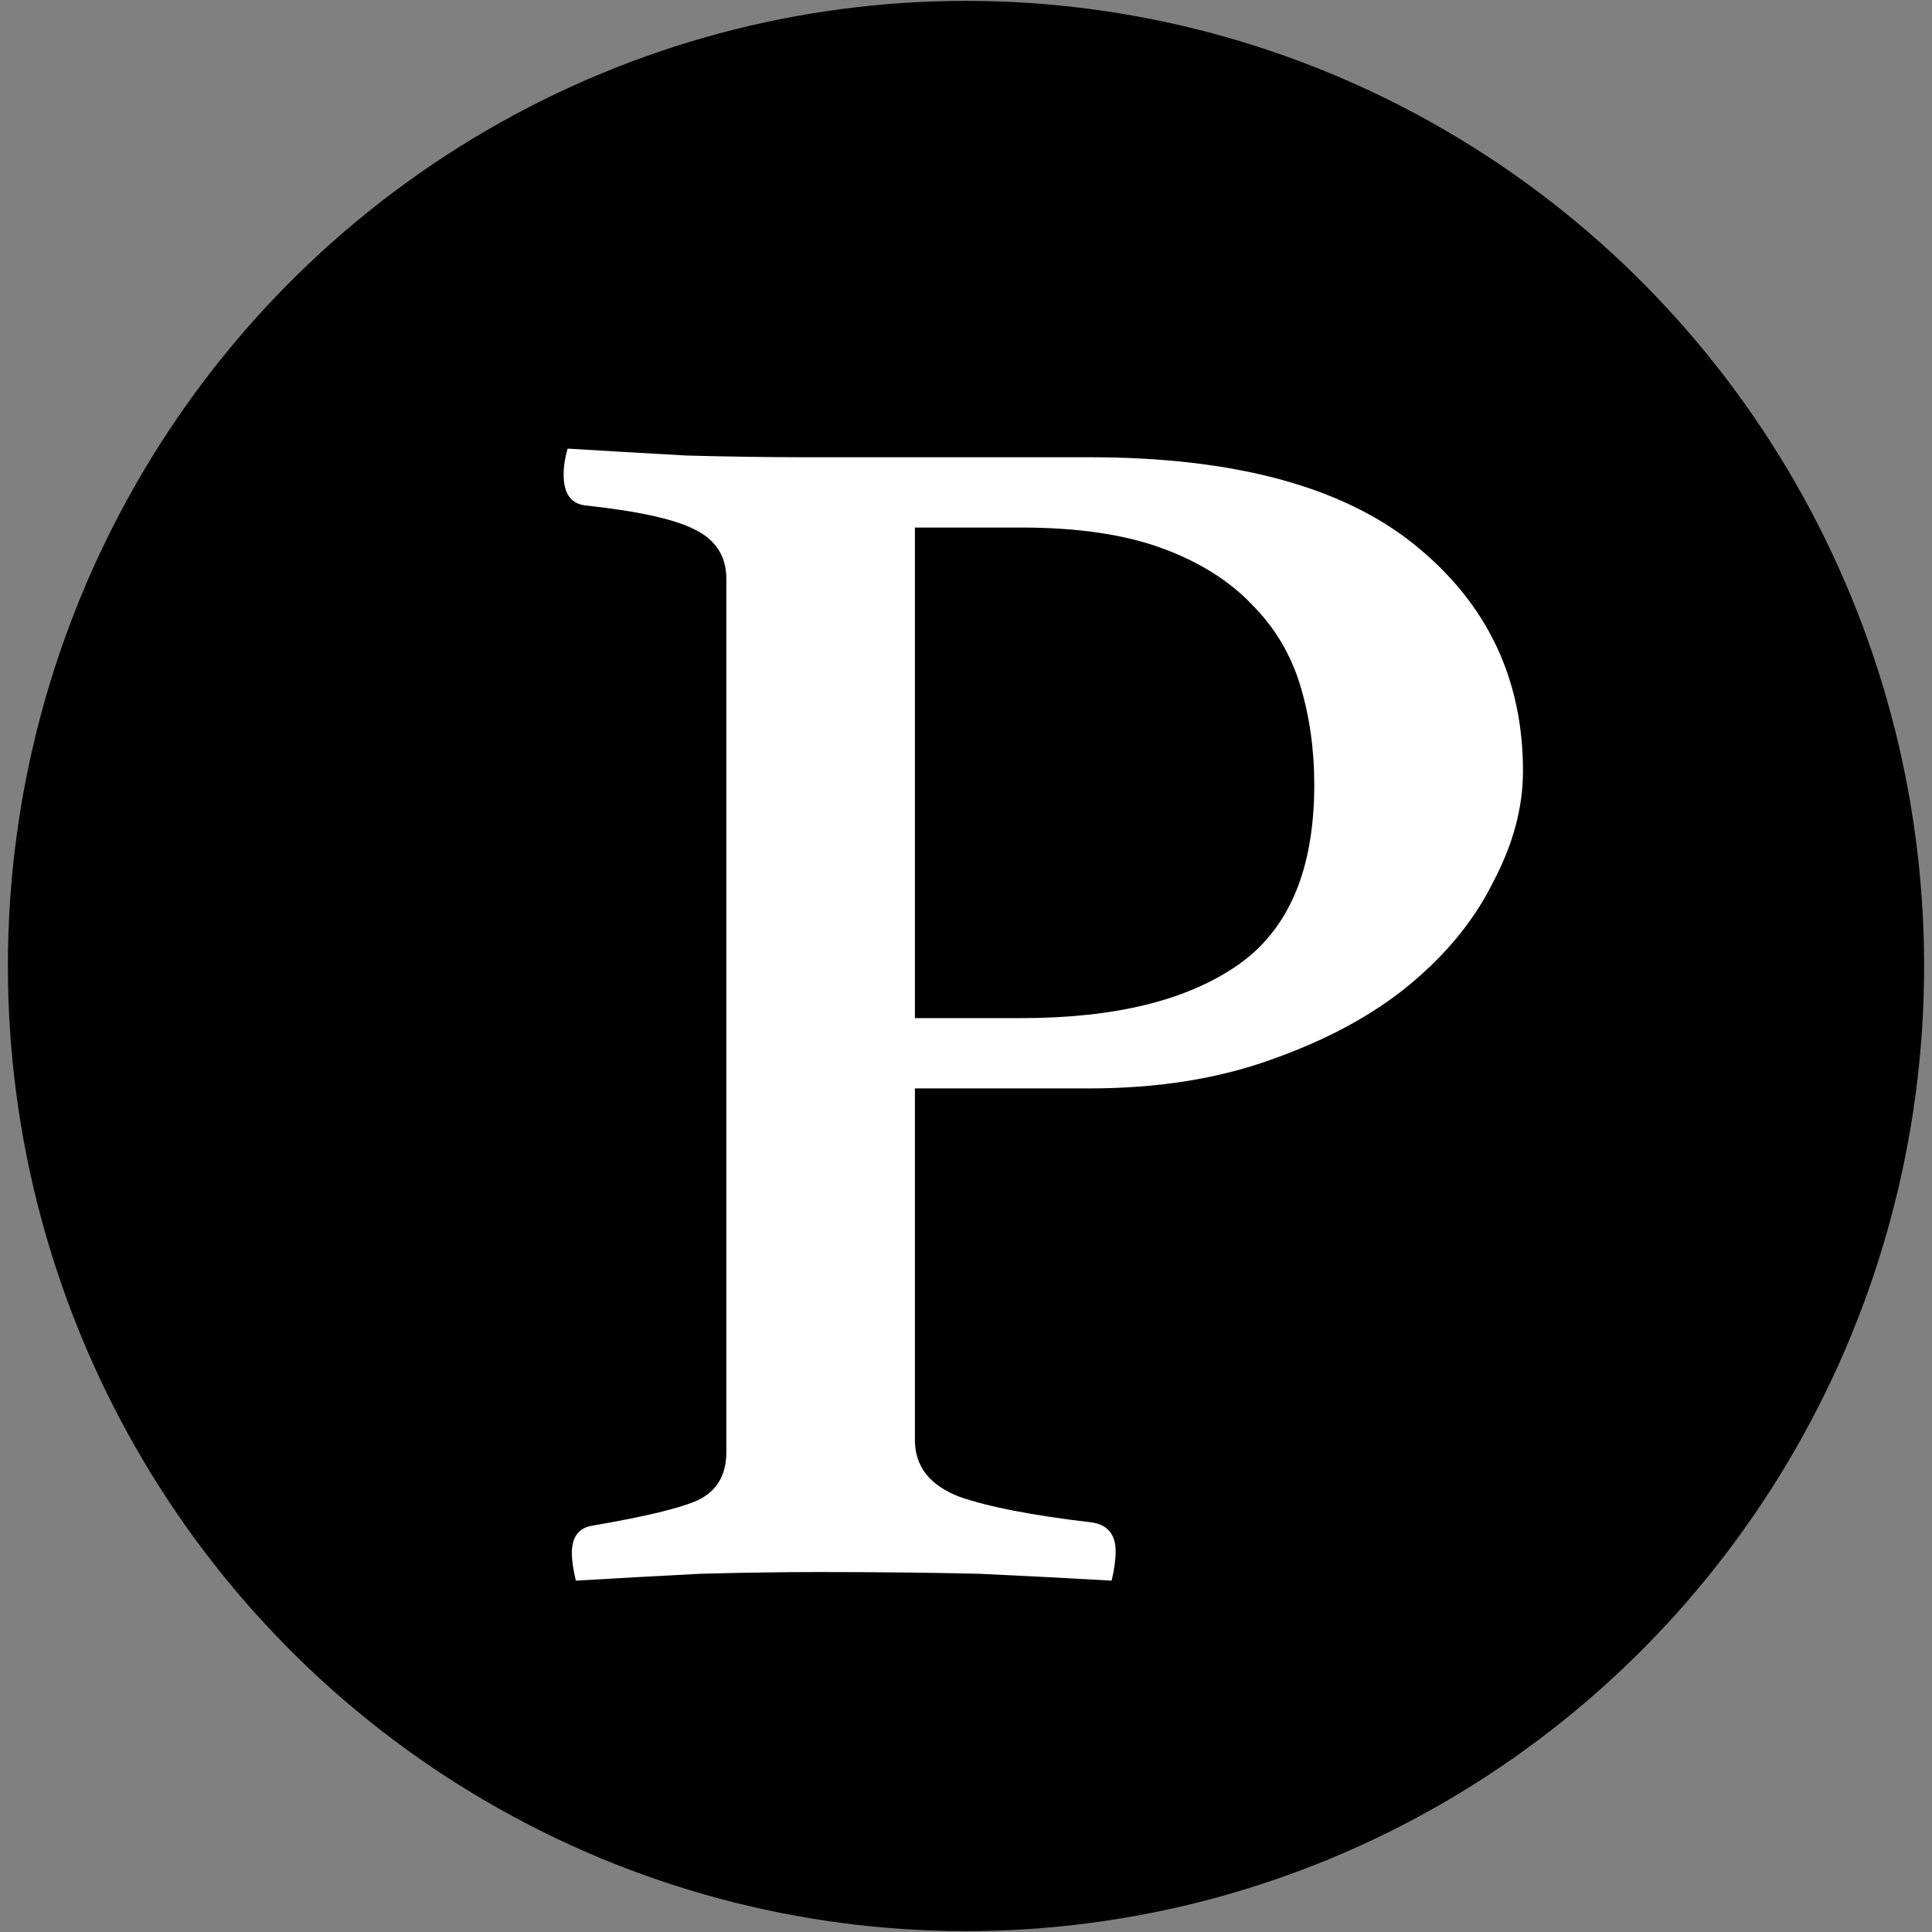 <?xml version="1.0" encoding="UTF-8" standalone="no"?>
<svg
   viewBox="0 0 24 24"
   version="1.1"
   id="svg134"
   sodipodi:docname="logo.svg"
   inkscape:version="1.2 (dc2aeda, 2022-05-15)"
   xmlns:inkscape="http://www.inkscape.org/namespaces/inkscape"
   xmlns:sodipodi="http://sodipodi.sourceforge.net/DTD/sodipodi-0.dtd"
   xmlns="http://www.w3.org/2000/svg"
   xmlns:svg="http://www.w3.org/2000/svg">
  <rect x="0" y="0" width="24" height="24" fill="#808080" stroke="none"/>
  <defs
     id="defs138" />
  <sodipodi:namedview
     id="namedview136"
     pagecolor="#ffffff"
     bordercolor="#000000"
     borderopacity="0.25"
     inkscape:showpageshadow="2"
     inkscape:pageopacity="0.0"
     inkscape:pagecheckerboard="0"
     inkscape:deskcolor="#d1d1d1"
     showgrid="false"
     inkscape:zoom="42.79"
     inkscape:cx="2.18509"
     inkscape:cy="10.598271"
     inkscape:window-width="1390"
     inkscape:window-height="1205"
     inkscape:window-x="62"
     inkscape:window-y="25"
     inkscape:window-maximized="0"
     inkscape:current-layer="svg134" />
  <ellipse
     style="fill:#000000;stroke:#000000;stroke-width:1.994;stroke-opacity:1;stroke-dasharray:none;fill-opacity:1"
     id="path565"
     cx="12"
     cy="12"
     rx="10.905"
     ry="10.992" />
  <g
     aria-label="P"
     transform="matrix(0.935,0,0,0.799,1.357,2.862)"
     id="text1178"
     style="font-size:26.667px;stroke:#000000;stroke-width:0;fill:#ffffff;fill-opacity:1">
    <path
       d="m 10.704,13.34 v 5.467 q 0,0.613 0.587,0.88 0.587,0.24 1.76,0.4 0.32,0.053 0.32,0.453 0,0.187 -0.053,0.453 -0.773,-0.053 -1.76,-0.107 -0.987,-0.027 -2.133,-0.027 -0.693,0 -1.573,0.027 -0.88,0.053 -1.653,0.107 -0.053,-0.267 -0.053,-0.427 0,-0.373 0.267,-0.427 1.067,-0.213 1.413,-0.4 0.373,-0.213 0.373,-0.747 V 5.42 q 0,-0.533 -0.427,-0.773 Q 7.37,4.407 6.304,4.273 6.037,4.22 6.037,3.793 q 0,-0.187 0.053,-0.4 0.747,0.053 1.573,0.107 0.853,0.027 1.6,0.027 h 3.76 q 2.88,0 4.32,1.36 1.44,1.36 1.44,3.52 0,0.853 -0.4,1.733 -0.373,0.88 -1.12,1.6 -0.72,0.693 -1.813,1.147 -1.067,0.453 -2.427,0.453 z m 1.413,-1.093 q 1.867,0 2.88,-0.827 1.013,-0.827 1.013,-2.8 0,-0.827 -0.187,-1.547 Q 15.637,6.353 15.184,5.82 14.73,5.26 13.984,4.94 13.237,4.62 12.117,4.62 h -1.413 v 7.627 z"
       style="font-family:Athelas;-inkscape-font-specification:Athelas;fill:#ffffff;stroke:#ffffff;fill-opacity:1"
       id="path1536" />
  </g>
</svg>
